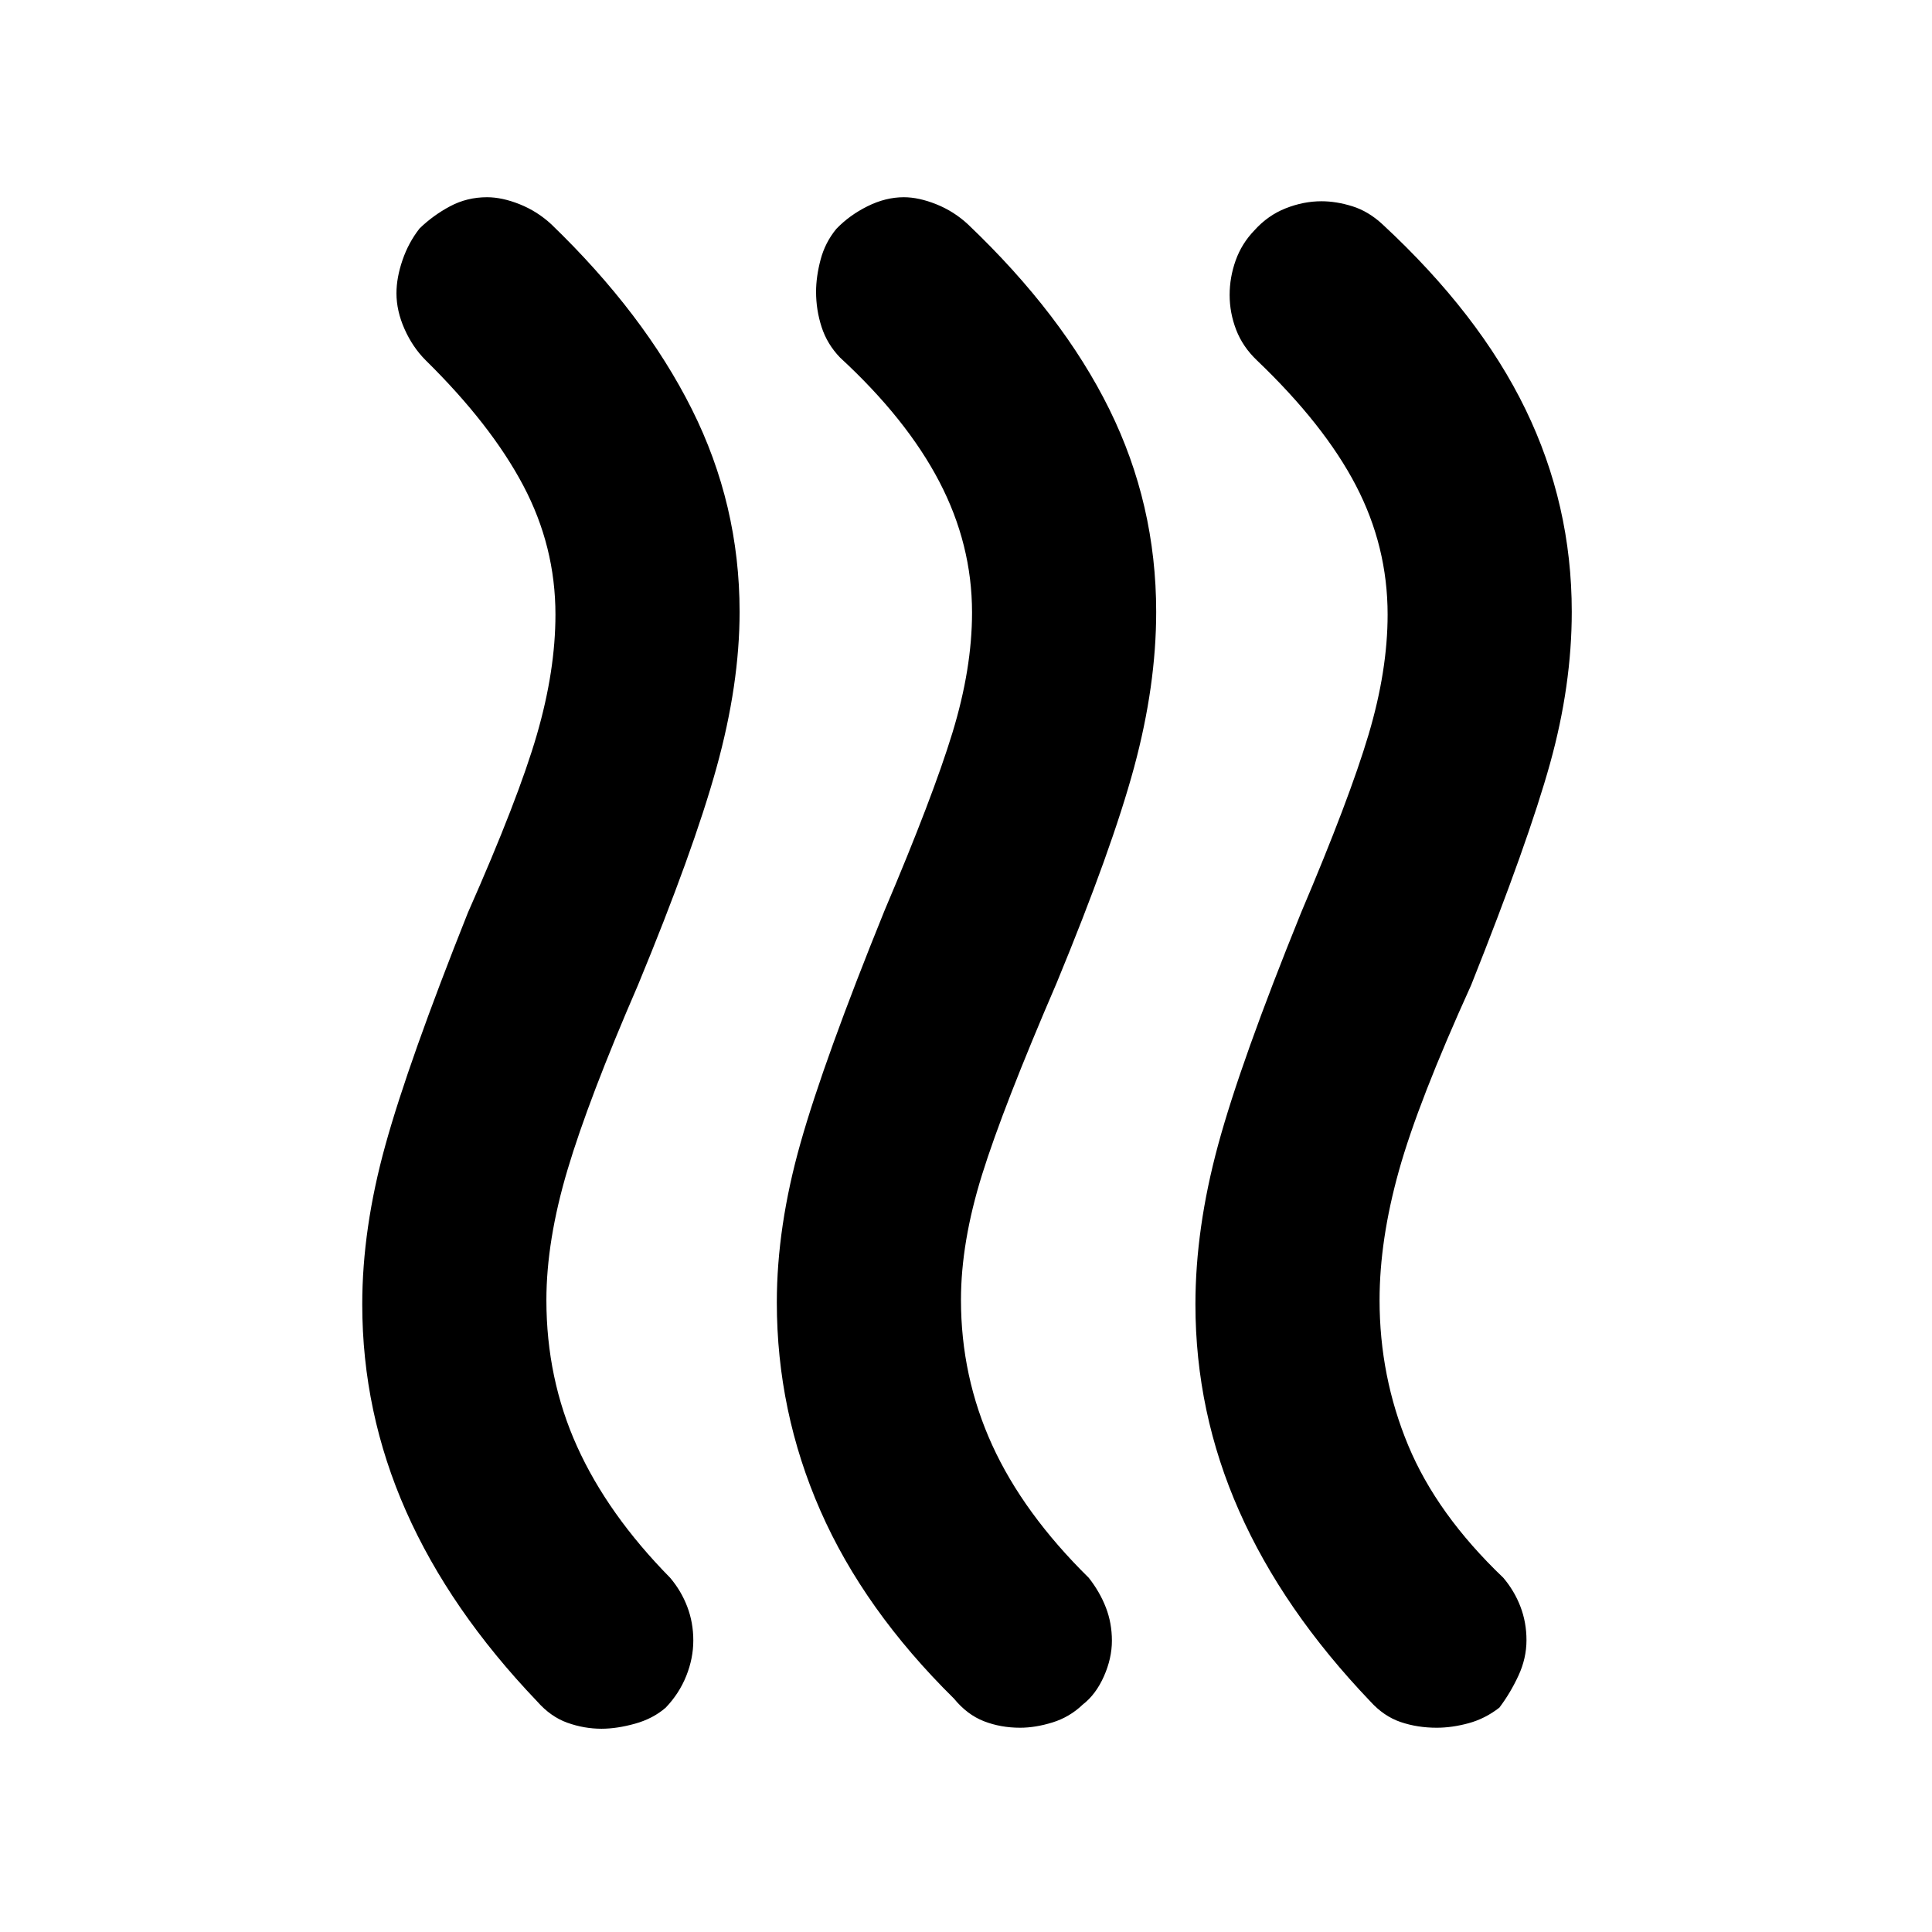 <svg xmlns="http://www.w3.org/2000/svg" height="48" viewBox="0 -960 960 960" width="48"><path d="M538-113q-6.5 6.23-15 8.86-8.5 2.64-16.12 2.64-9.63 0-17.96-3.23T474-116q-44.72-44.09-66.36-93.38Q386-258.67 386-312.88q0-37.53 11.75-79.08Q409.5-433.5 439.5-507.5q24-56.5 33.75-88.37 9.75-31.88 9.75-59.77 0-33.86-16.26-65.03t-49.32-61.66Q411-789 408.25-797.5T405.5-815q0-7.5 2.25-16t7.8-15.25Q422-853 431.04-857.5q9.03-4.5 18.07-4.5 7.39 0 16.14 3.5t15.75 10q46.98 44.75 70.24 91.89 23.26 47.14 23.26 100.63 0 36.64-10.97 77.23-10.98 40.58-38.51 107.22Q498.5-410 488-376.38q-10.5 33.63-10.5 62.29 0 38.11 15.5 72.11 15.51 33.99 48 65.98 5.5 7 8.5 14.75t3 16.52q0 8.76-4 17.75-4 8.98-10.5 13.98Zm207.04 1.5q-7.04 5.5-15.29 7.75t-15.87 2.25q-9.63 0-17.96-2.85-8.33-2.84-15.05-10.27-43.37-45.38-65.12-94.51Q594-258.26 594-311.89q0-37.64 11.25-79.13Q616.5-432.5 646.5-506.5q24-56.5 33.5-88.38 9.5-31.87 9.5-59.76 0-33.86-15.75-64.11T624.5-781q-7-6.68-10.25-15.1T611-813.43q0-8.76 3-17.17 3-8.4 9.27-14.9 6.73-7.5 15.61-11 8.87-3.5 17.75-3.5 7.37 0 15.37 2.5 8 2.5 15 9 48 44.5 71 91.86 23 47.35 23 100.64 0 36.5-10.75 75.25T731-470.5q-26.29 57.89-35.9 92.26-9.6 34.36-9.6 64.24 0 38 14.25 72.25T747-176q5.5 6.5 8.5 14.33 3 7.84 3 16.67 0 9-4 17.63-4 8.63-9.46 15.87Zm-414.23 0q-6.31 5.5-15.31 8t-16.62 2.5q-8.63 0-16.96-2.98t-15.05-10.64Q223.5-160 201.75-209.13 180-258.26 180-311.89q0-37.64 11.5-79.13 11.5-41.48 41-115.48 25-56.5 34.25-88.38 9.25-31.87 9.25-59.76 0-33.86-16-64.11T211.5-781q-6.5-6.5-10.5-15.52-4-9.01-4-17.75 0-7.73 3-16.48t8.5-15.75q6.71-6.5 15.14-11T242-862q7.5 0 16.25 3.5t15.75 10q45.98 44.37 69.74 91.77Q367.5-709.32 367.5-656q0 36.09-11.5 77.55Q344.5-537 317-470.5q-24.5 56.5-35 91.75T271.5-314q0 39 15.25 72.75T333-176q5.5 6.5 8.5 14.38 3 7.88 3 16.76 0 8.86-3.5 17.61t-10.19 15.75Z"/></svg>